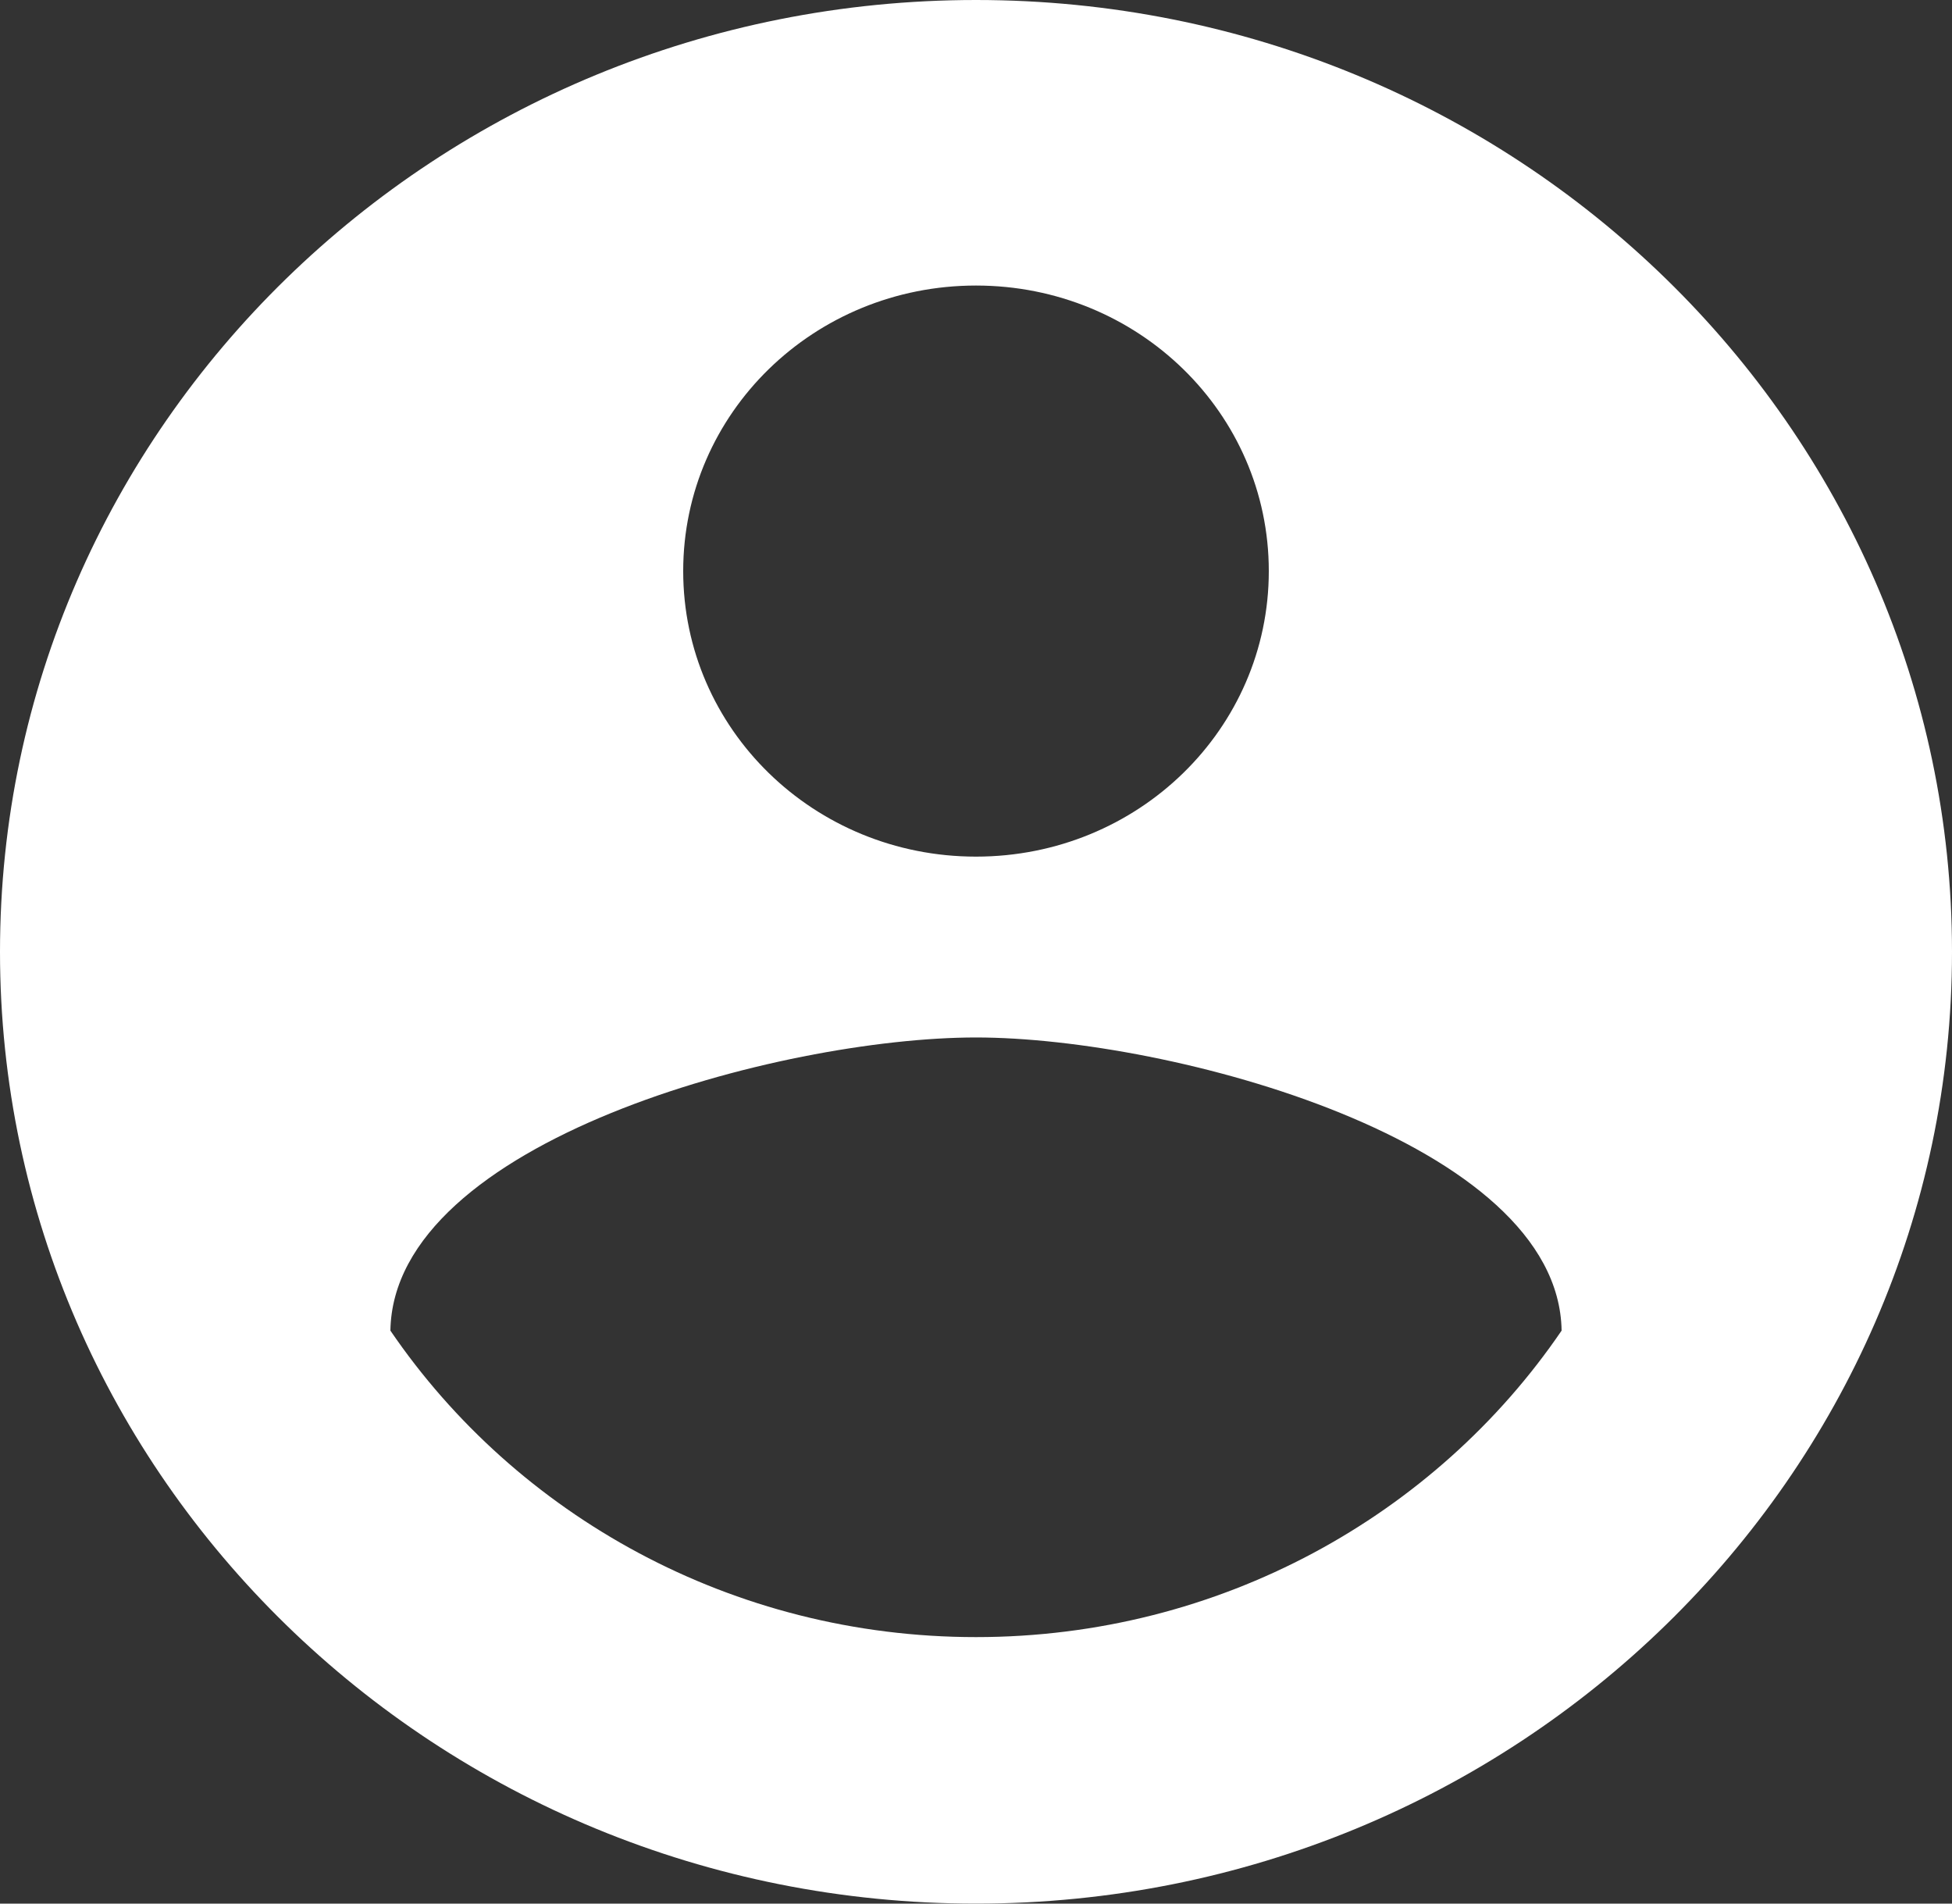<svg width="80" height="78" viewBox="0 0 80 78" fill="none" xmlns="http://www.w3.org/2000/svg">
<rect x="0" y="0" width="80" height="78" fill="#333333" stroke="none"/>
<path d="M40 0C17.92 0 0 17.472 0 39C0 60.528 17.92 78 40 78C62.08 78 80 60.528 80 39C80 17.472 62.08 0 40 0ZM40 11.7C46.64 11.7 52 16.926 52 23.4C52 29.874 46.64 35.1 40 35.1C33.36 35.1 28 29.874 28 23.4C28 16.926 33.36 11.7 40 11.7ZM40 67.08C30 67.08 21.16 62.088 16 54.522C16.12 46.761 32 42.51 40 42.51C47.96 42.51 63.88 46.761 64 54.522C58.84 62.088 50 67.08 40 67.08Z" fill="white"/>
</svg>
